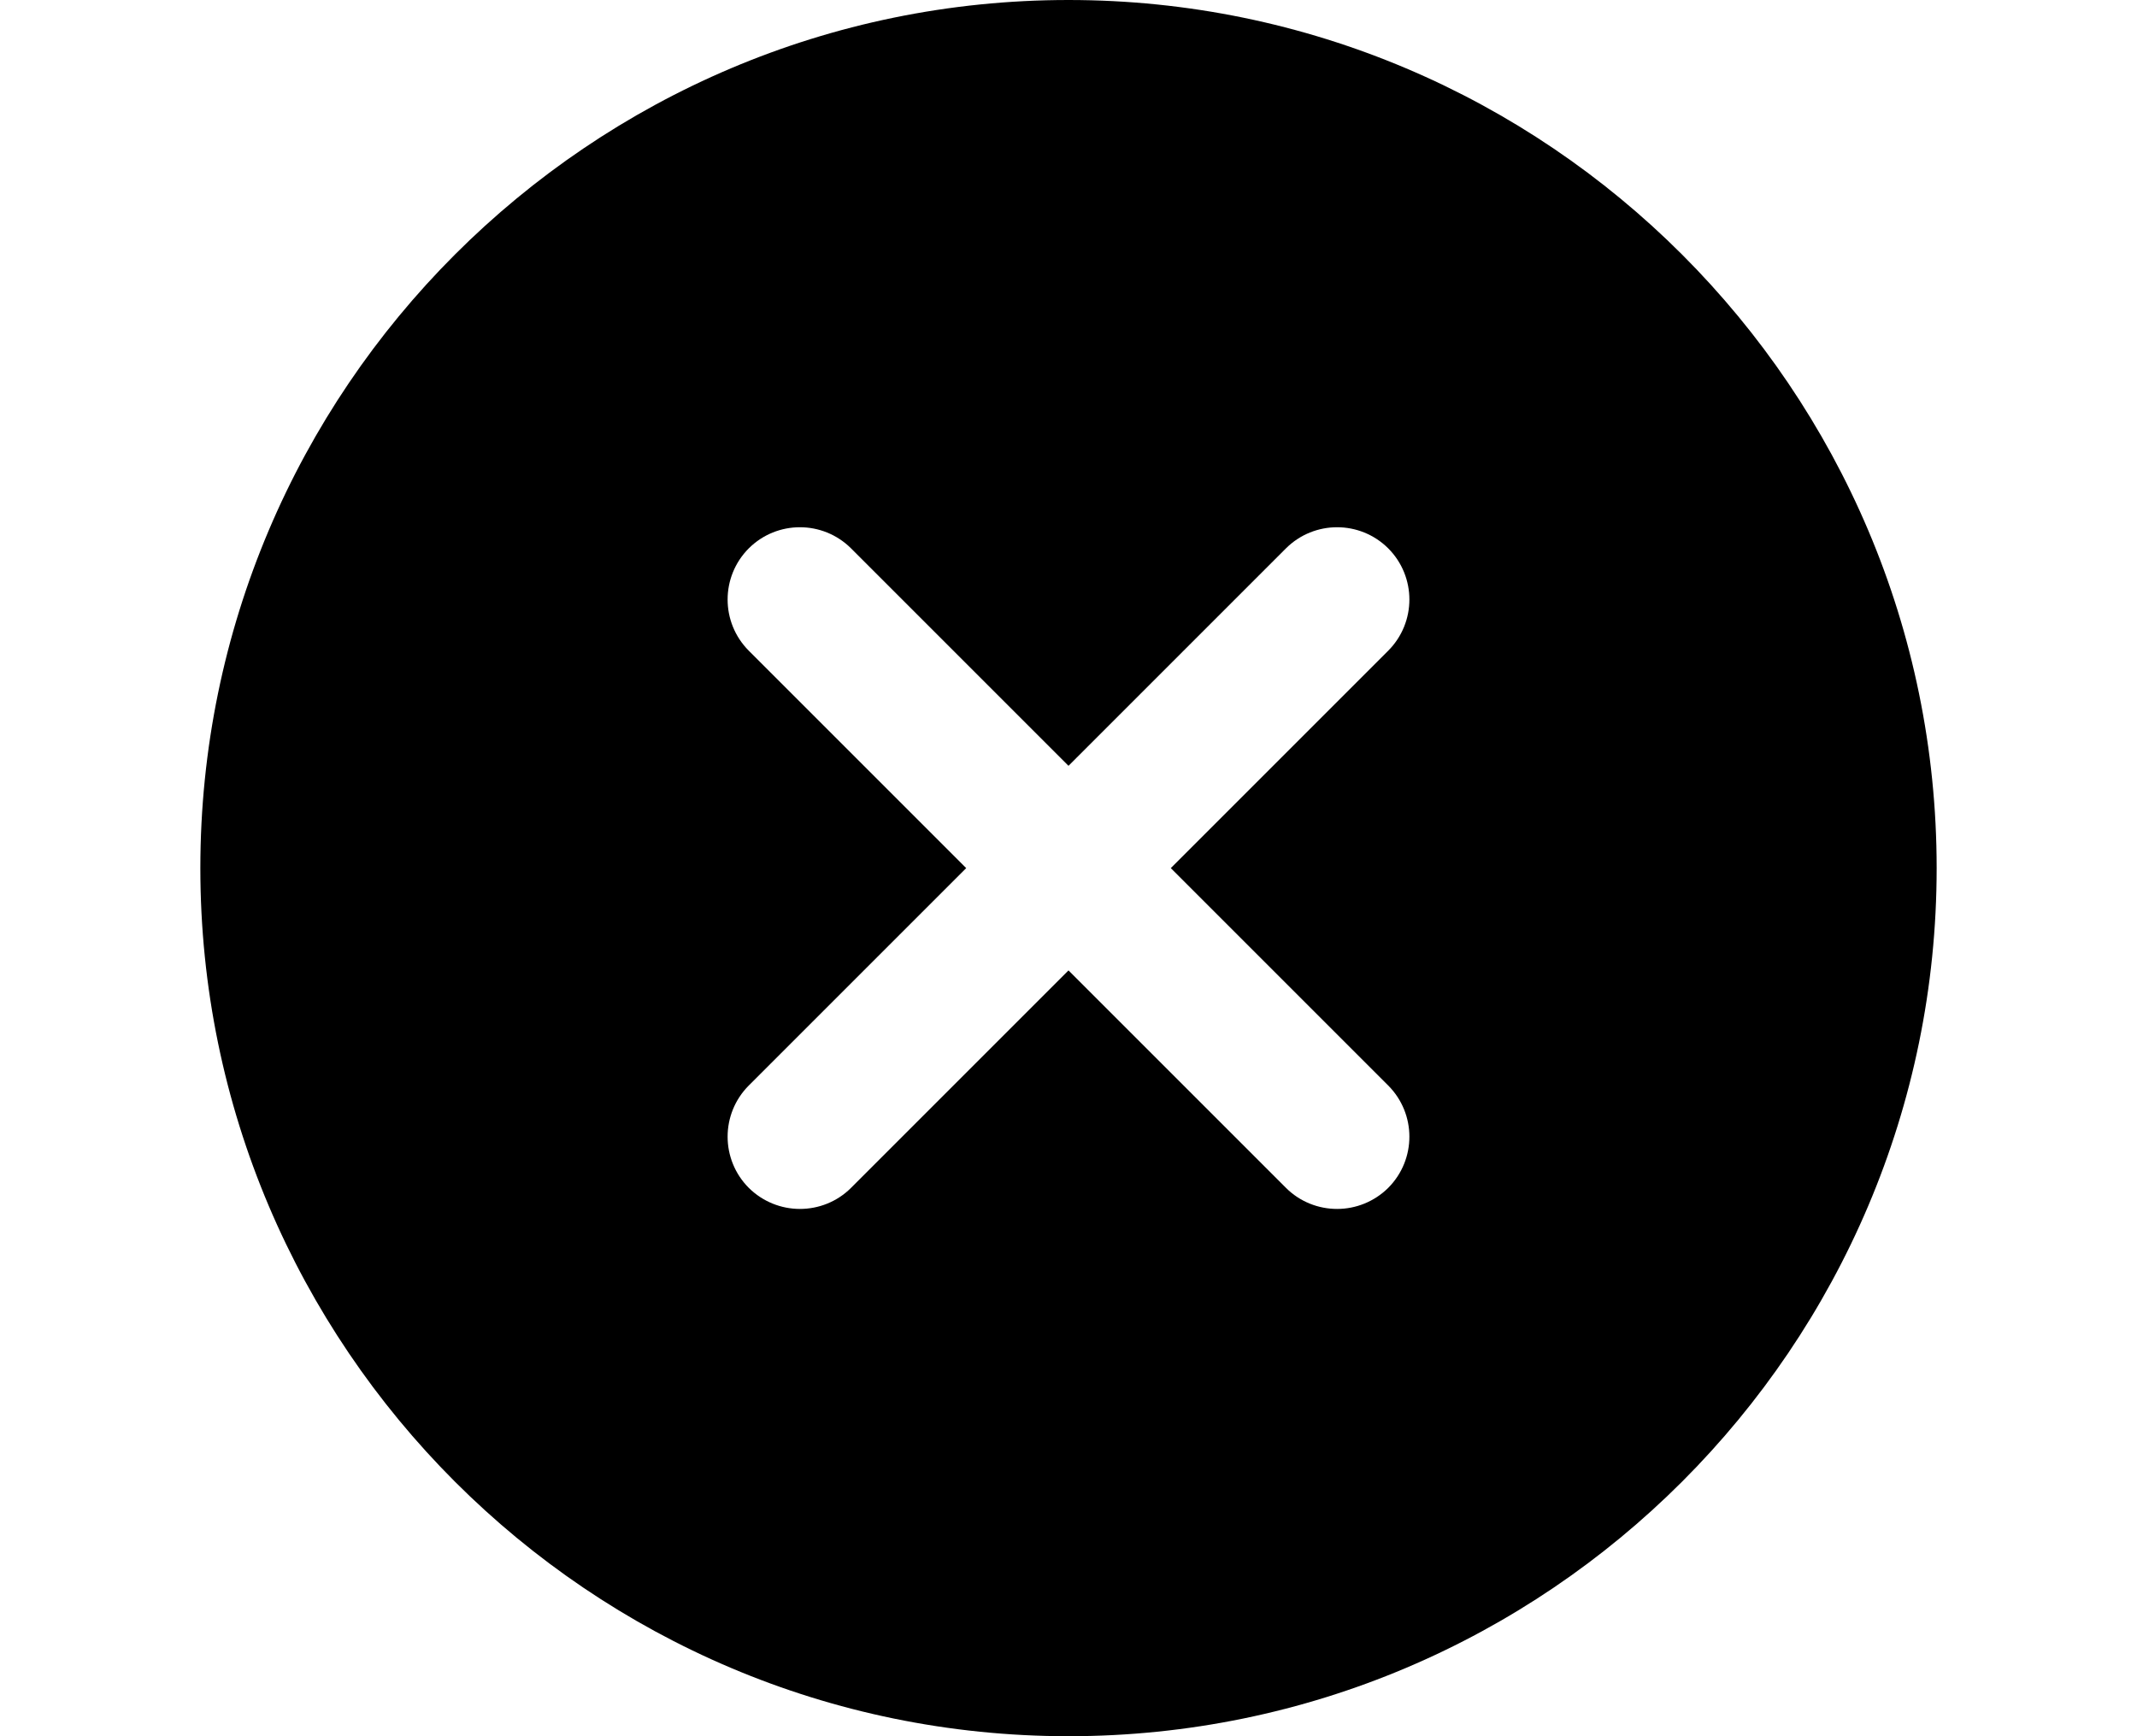 <svg width="1em" viewBox="0 0 13 13" xmlns="http://www.w3.org/2000/svg">
<path d="M6.5 0C2.916 0 0 2.916 0 6.5C0 10.084 2.916 13 6.5 13C10.084 13 13 10.084 13 6.5C13 2.916 10.084 0 6.5 0ZM8.894 8.128C9.105 8.34 9.105 8.682 8.894 8.894C8.788 8.999 8.649 9.052 8.511 9.052C8.372 9.052 8.233 8.999 8.128 8.894L6.5 7.266L4.872 8.894C4.767 8.999 4.628 9.052 4.489 9.052C4.351 9.052 4.212 8.999 4.106 8.894C3.895 8.682 3.895 8.34 4.106 8.128L5.734 6.5L4.106 4.872C3.895 4.66 3.895 4.318 4.106 4.106C4.318 3.895 4.66 3.895 4.872 4.106L6.5 5.734L8.128 4.106C8.34 3.895 8.682 3.895 8.894 4.106C9.105 4.318 9.105 4.66 8.894 4.872L7.266 6.5L8.894 8.128Z" fill="currentColor"/>
</svg>
